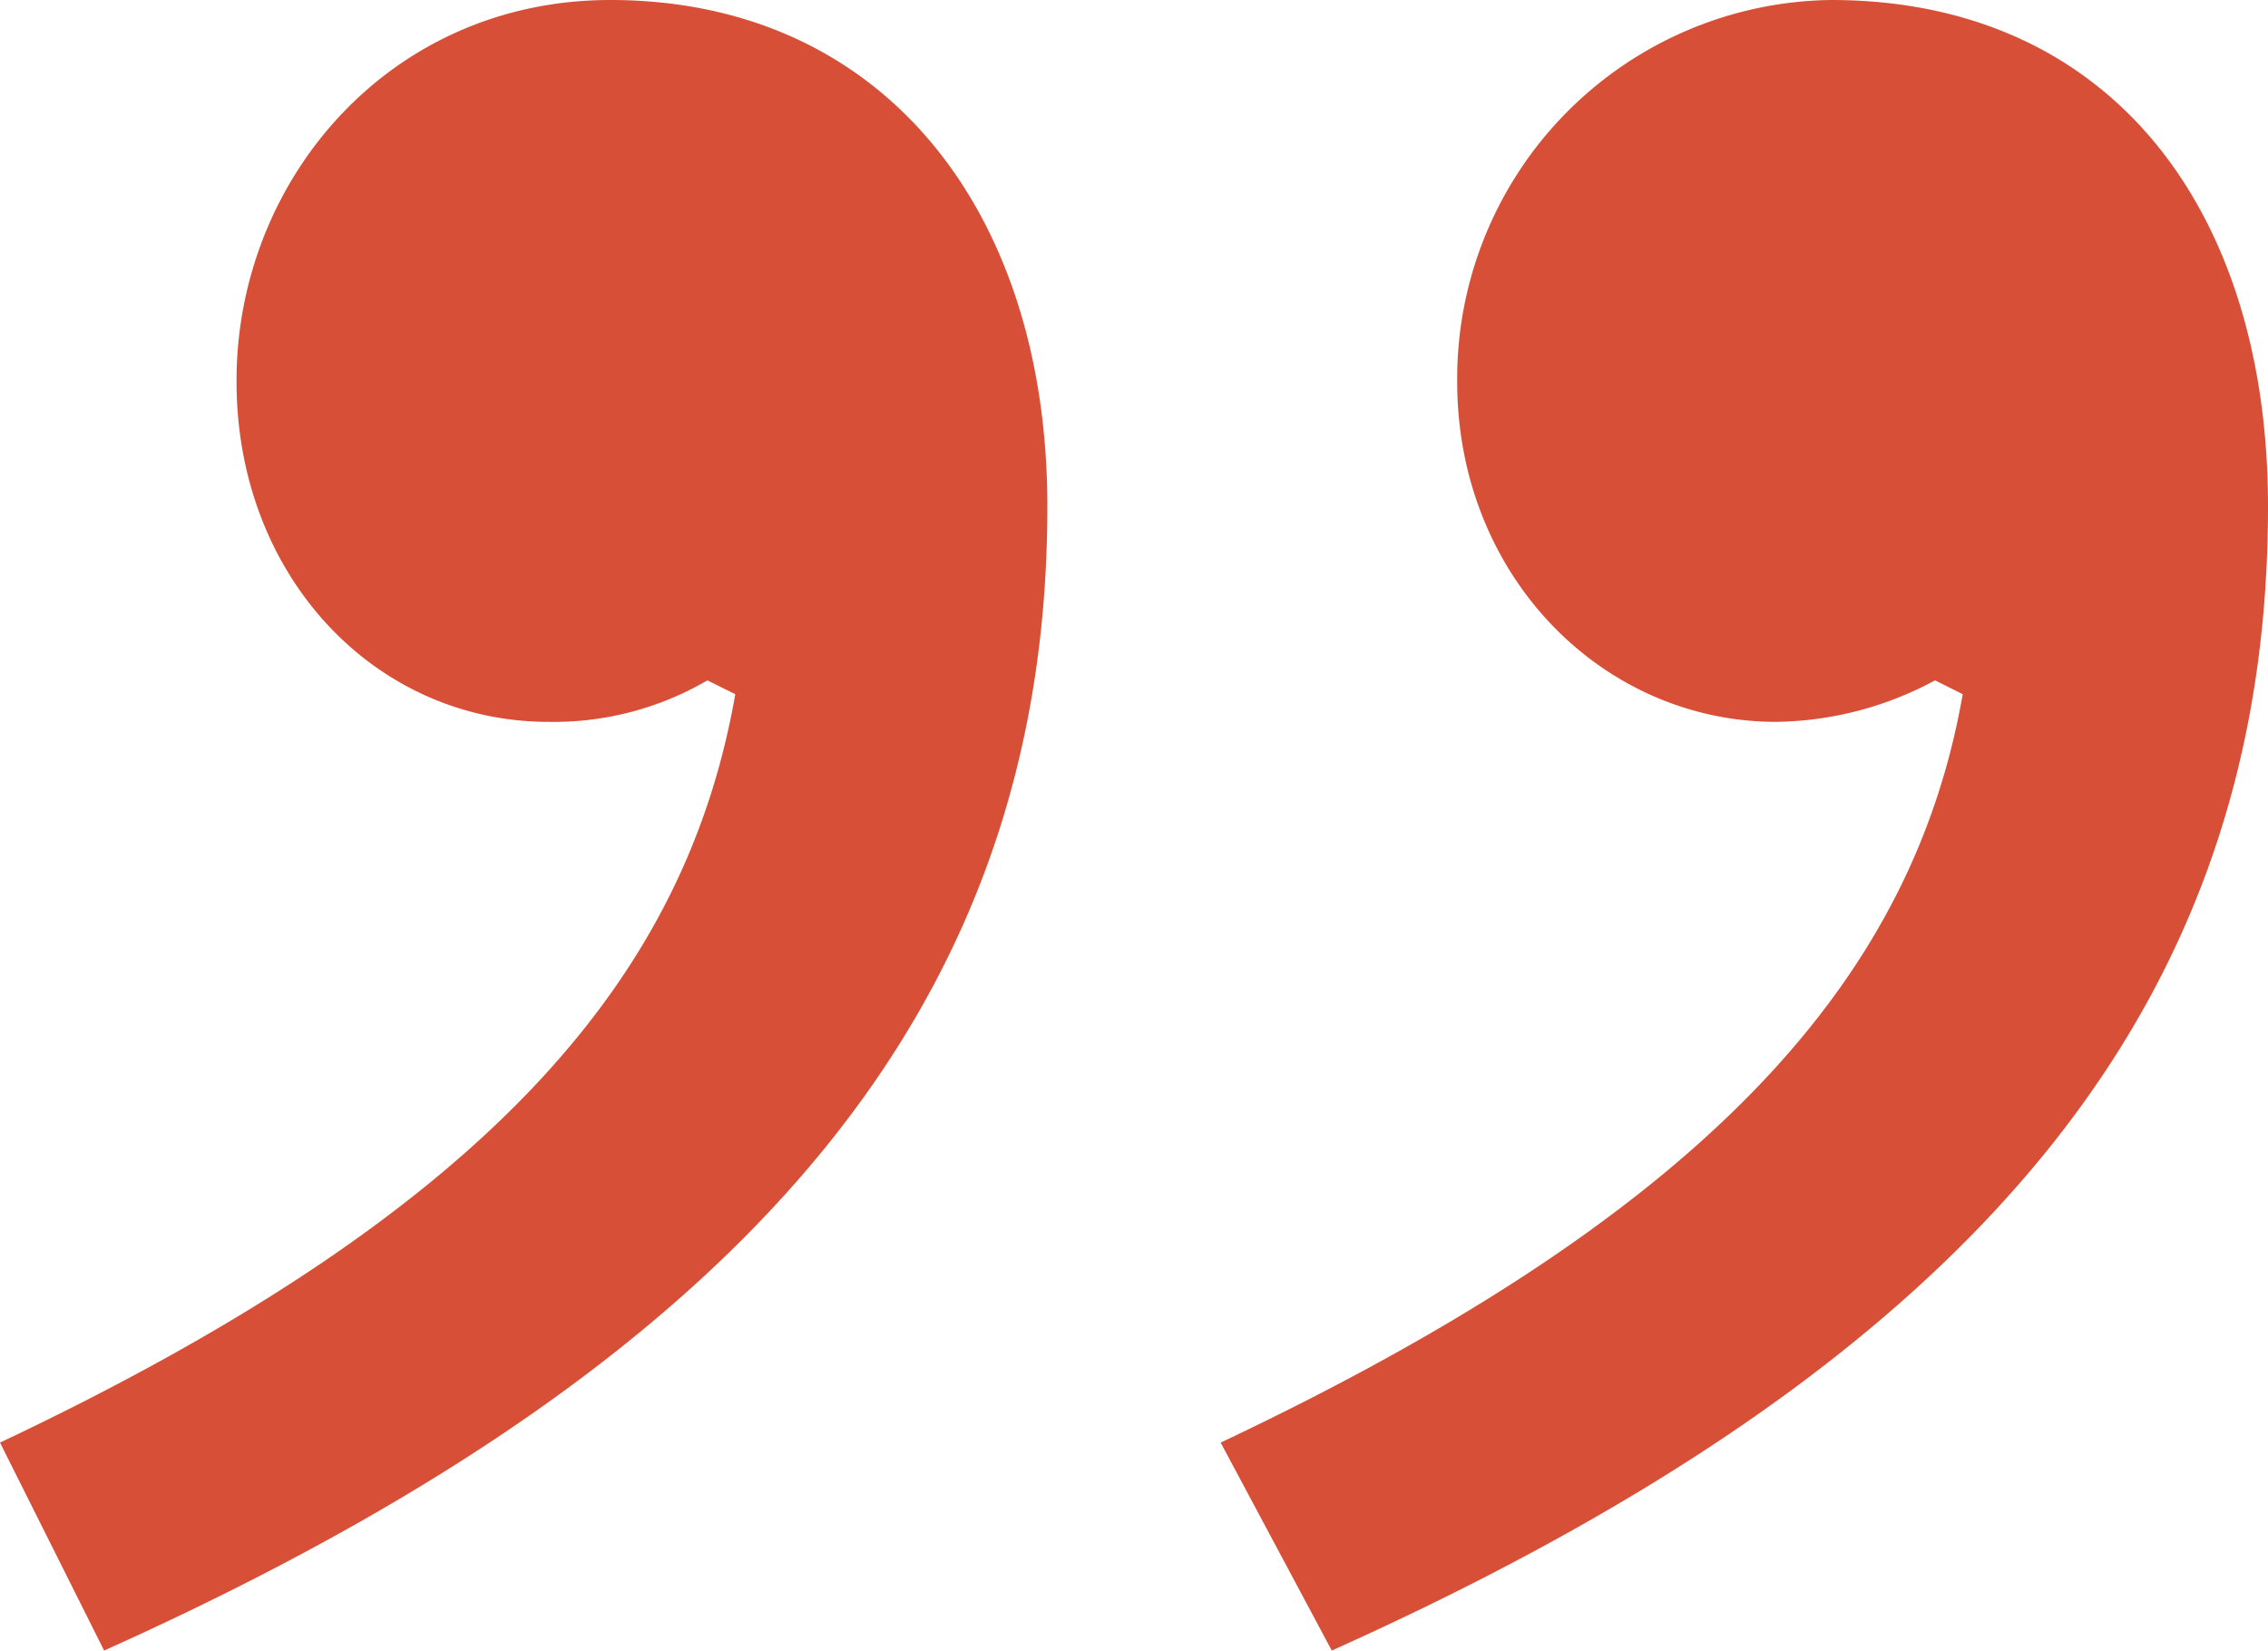 <svg data-name="Layer 1" xmlns="http://www.w3.org/2000/svg" viewBox="0 0 100 72.78"><path d="M0 63.61c22-10.4 30.28-20.8 32.42-33L31.19 30a13.42 13.42 0 01-7 1.83c-7.65 0-13.76-6.42-13.76-15C10.4 8 17.13 0 26.91 0c11.93 0 19.27 9.18 19.27 22.33 0 20.79-11.62 37-41.59 50.45zm53.82 0c22-10.4 30.58-20.8 32.72-33L85.32 30a15.14 15.14 0 01-7 1.83c-7.65 0-14.07-6.42-14.07-15A16.7 16.7 0 0180.73 0C93 0 100 9.18 100 22.33c0 20.79-11.31 37-41.28 50.45z" fill="#d84f37"/></svg>